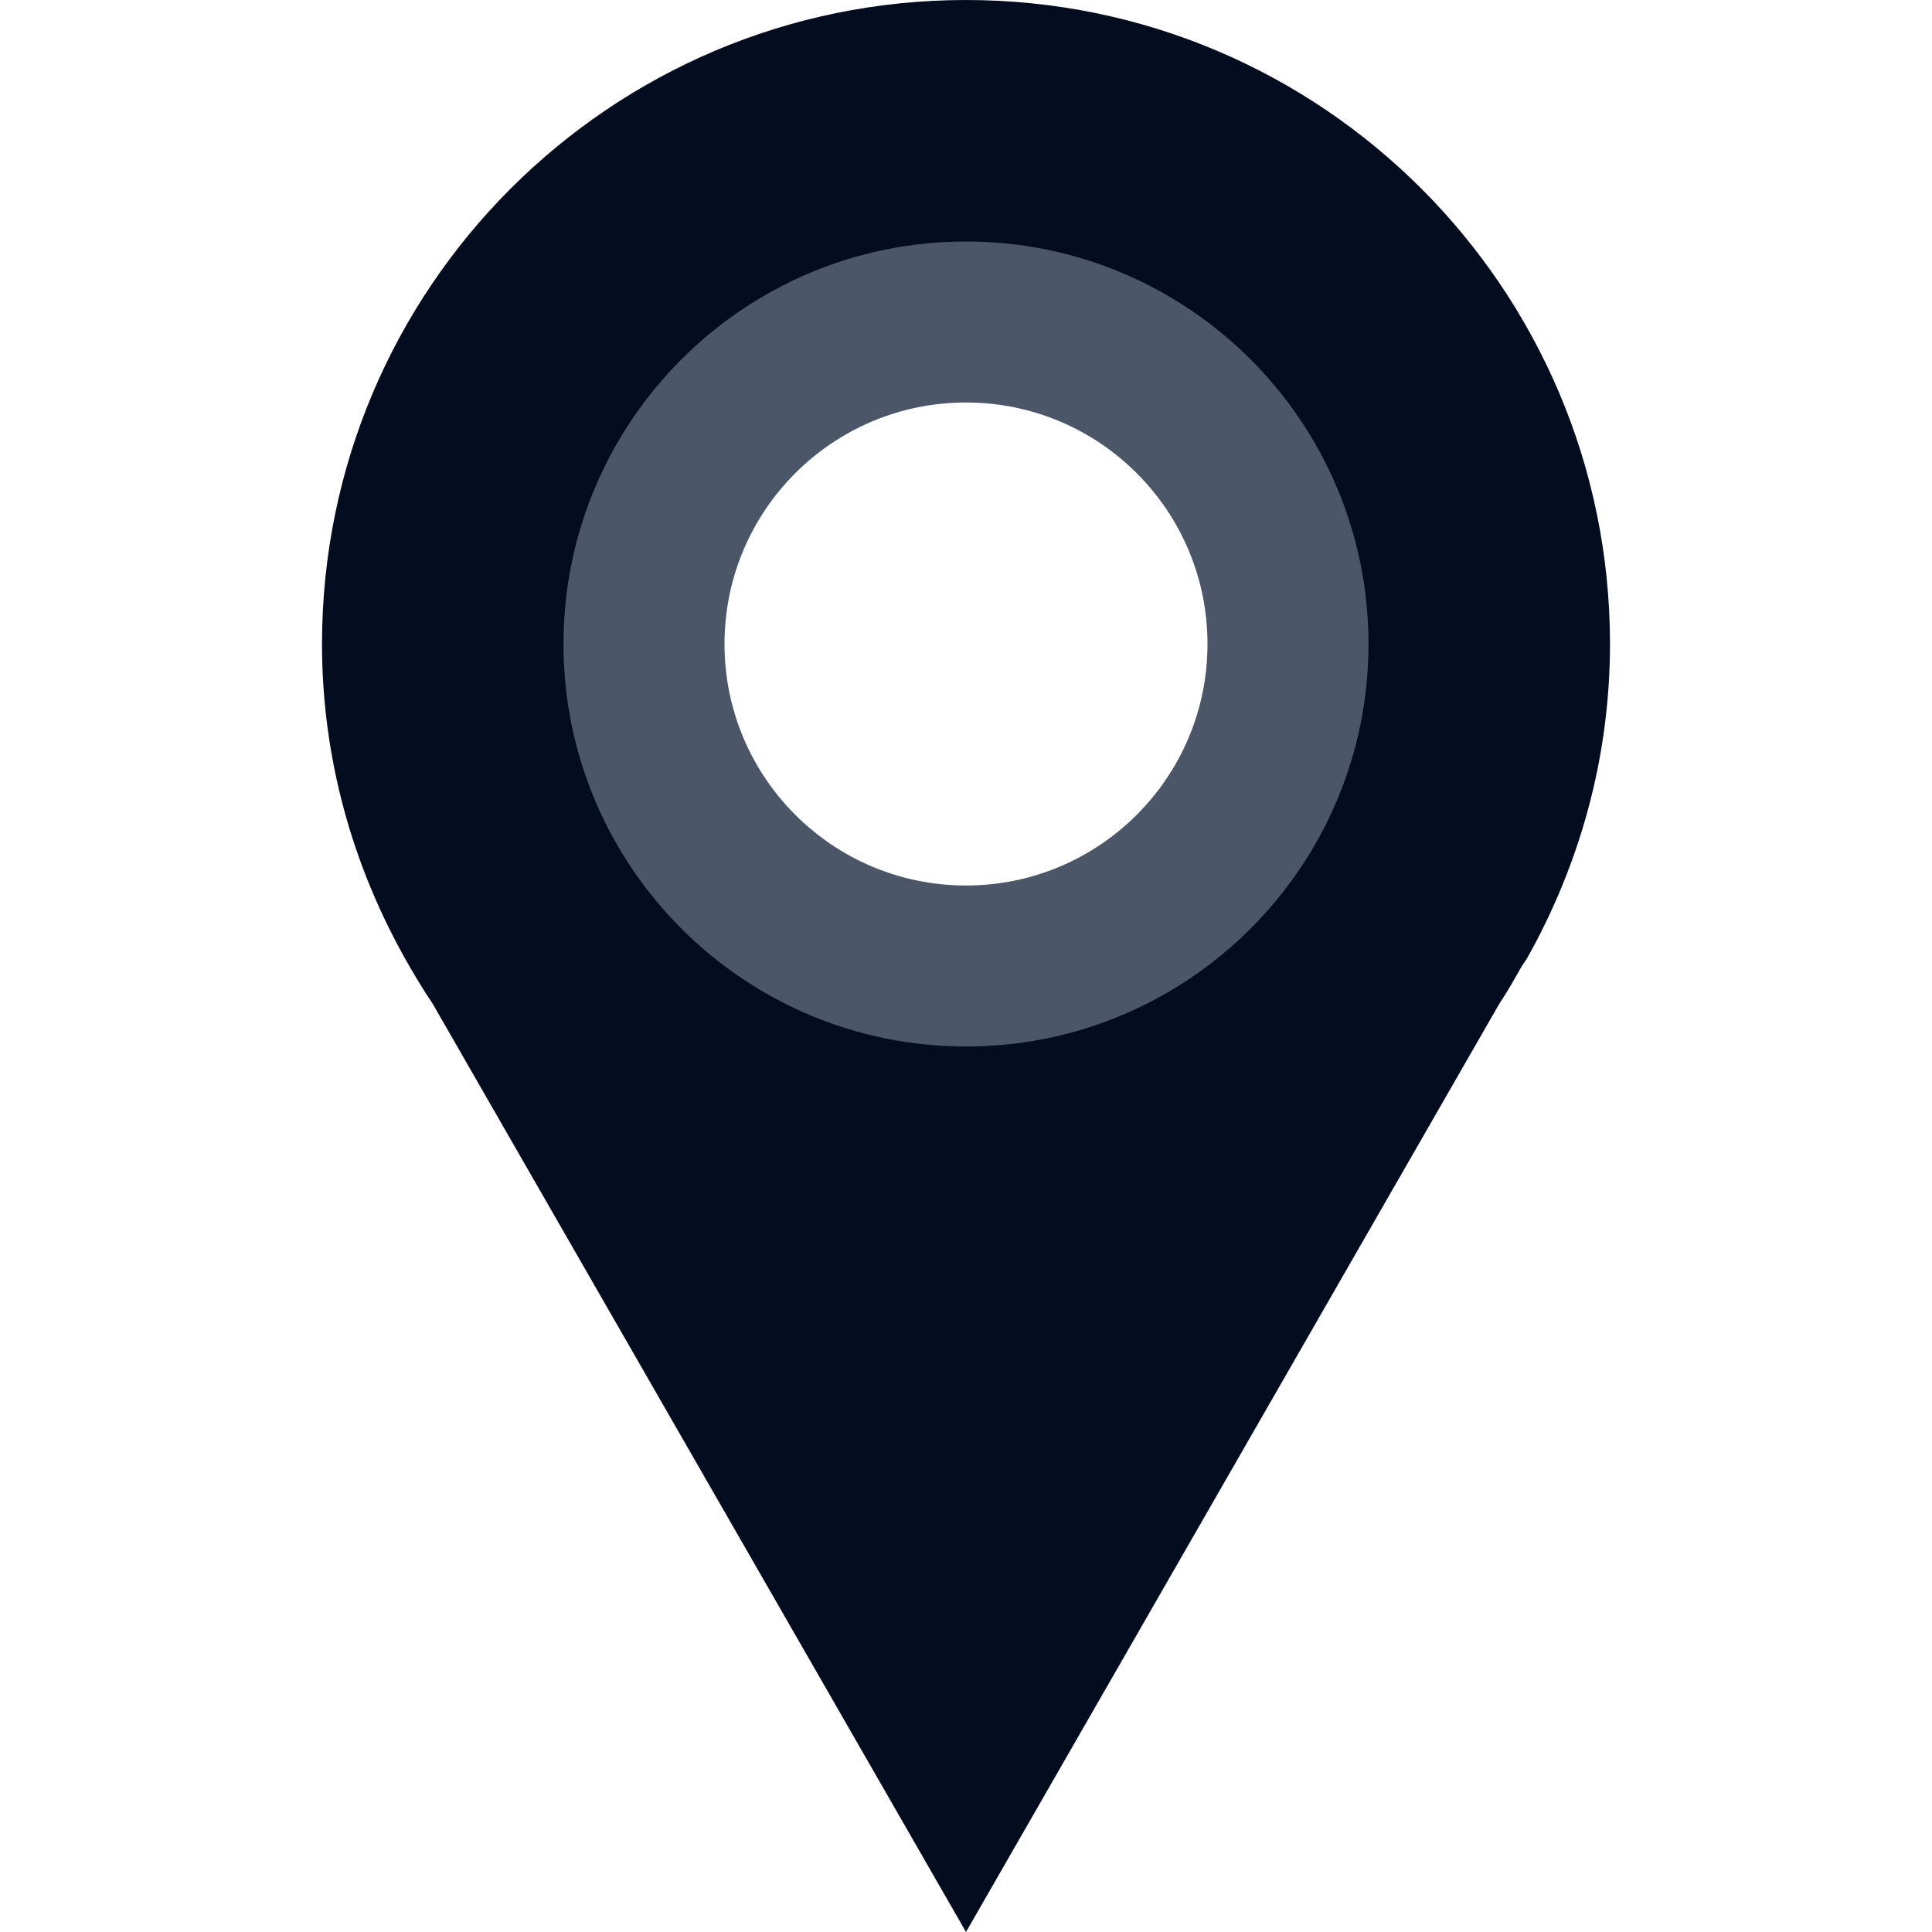 <svg width="24" height="24" viewBox="0 0 24 24" fill="none" xmlns="http://www.w3.org/2000/svg">
<path d="M12 0C7.582 0 4 3.582 4 8C4 9.421 4.382 10.75 5.031 11.906C5.139 12.098 5.252 12.287 5.375 12.469L12 24L18.625 12.469C18.727 12.318 18.815 12.158 18.906 12L18.969 11.906C19.618 10.75 20 9.421 20 8C20 3.582 16.418 0 12 0ZM12 4C14.209 4 16 5.791 16 8C16 10.209 14.209 12 12 12C9.791 12 8 10.209 8 8C8 5.791 9.791 4 12 4Z" fill="#040D1F"/>
<path d="M12 3C9.239 3 7 5.239 7 8C7 10.761 9.239 13 12 13C14.761 13 17 10.761 17 8C17 5.239 14.761 3 12 3ZM12 5C13.657 5 15 6.343 15 8C15 9.657 13.657 11 12 11C10.343 11 9 9.657 9 8C9 6.343 10.343 5 12 5Z" fill="#4B5669"/>
</svg>
